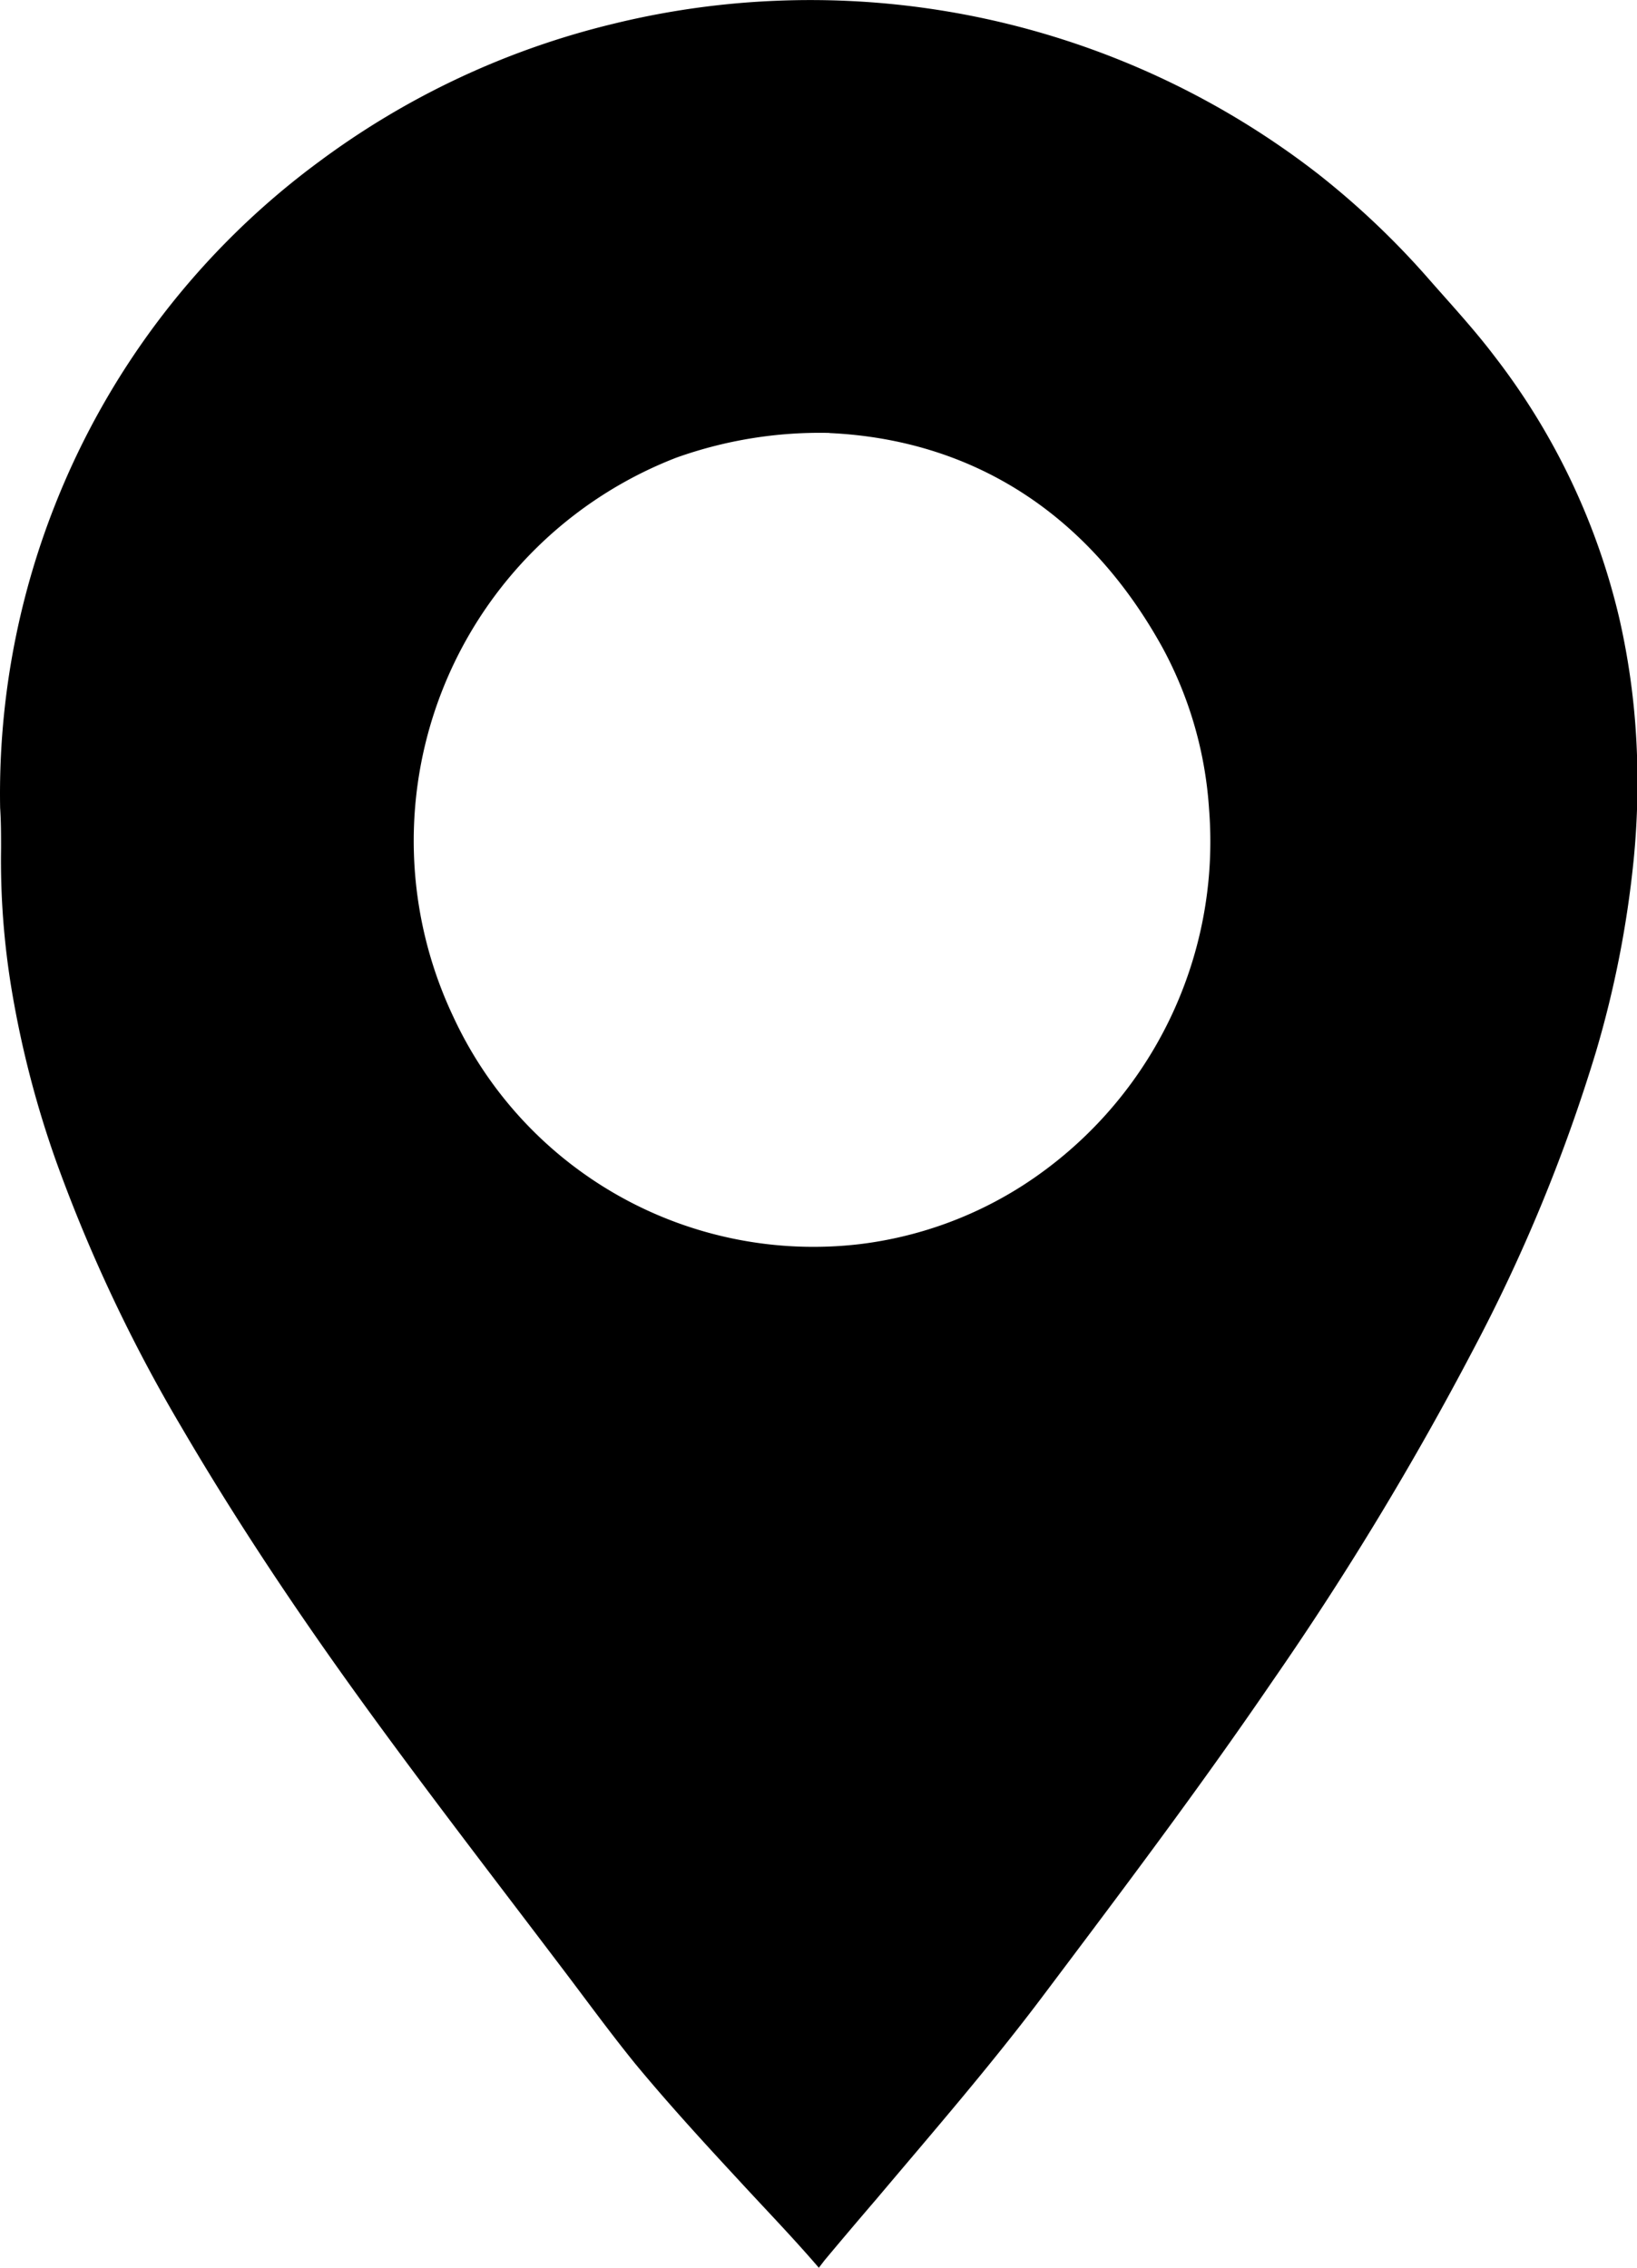 <svg xmlns="http://www.w3.org/2000/svg" viewBox="0 0 123.75 171.45"><title>icon</title><g id="Layer_2" data-name="Layer 2"><g id="Layer_1-2" data-name="Layer 1"><path d="M61.9,171.45c-2-2.33-4.06-4.45-6.08-6.65C53.15,161.92,50.48,159,48,156c-2-2.47-3.83-5-5.75-7.52-5-6.6-10.08-13.18-14.94-19.9S17.87,115,13.72,107.9a117.93,117.93,0,0,1-9.44-20A76.14,76.14,0,0,1,.91,75,59.65,59.65,0,0,1,.08,64.14c0-1,0-2-.07-3.07A59.38,59.38,0,0,1,4.15,38.2a59.27,59.27,0,0,1,20-26A61.34,61.34,0,0,1,46.32,1.81,62.23,62.23,0,0,1,58.64.06a62.57,62.57,0,0,1,41,13.09,62.16,62.16,0,0,1,8.47,8.06c1.66,1.89,3.37,3.74,4.89,5.75a51.68,51.68,0,0,1,9.42,19.82,54.52,54.52,0,0,1,1.27,9,59.56,59.56,0,0,1-.19,9.2,78.6,78.6,0,0,1-2.85,14.53A126.35,126.35,0,0,1,111.39,102a238,238,0,0,1-15.19,25.09c-5.52,8.09-11.41,15.9-17.29,23.72-4,5.33-8.36,10.35-12.65,15.44q-2,2.33-3.93,4.64Zm.81-138.72A32.29,32.29,0,0,0,51.13,34.6,31.06,31.06,0,0,0,34.25,76.83,30,30,0,0,0,65,94.06a29.39,29.39,0,0,0,12.34-4.45A30.93,30.93,0,0,0,91.4,61.18,29.61,29.61,0,0,0,87.9,49C82.15,38.56,73.24,33.23,62.71,32.74Z"/></g></g></svg>